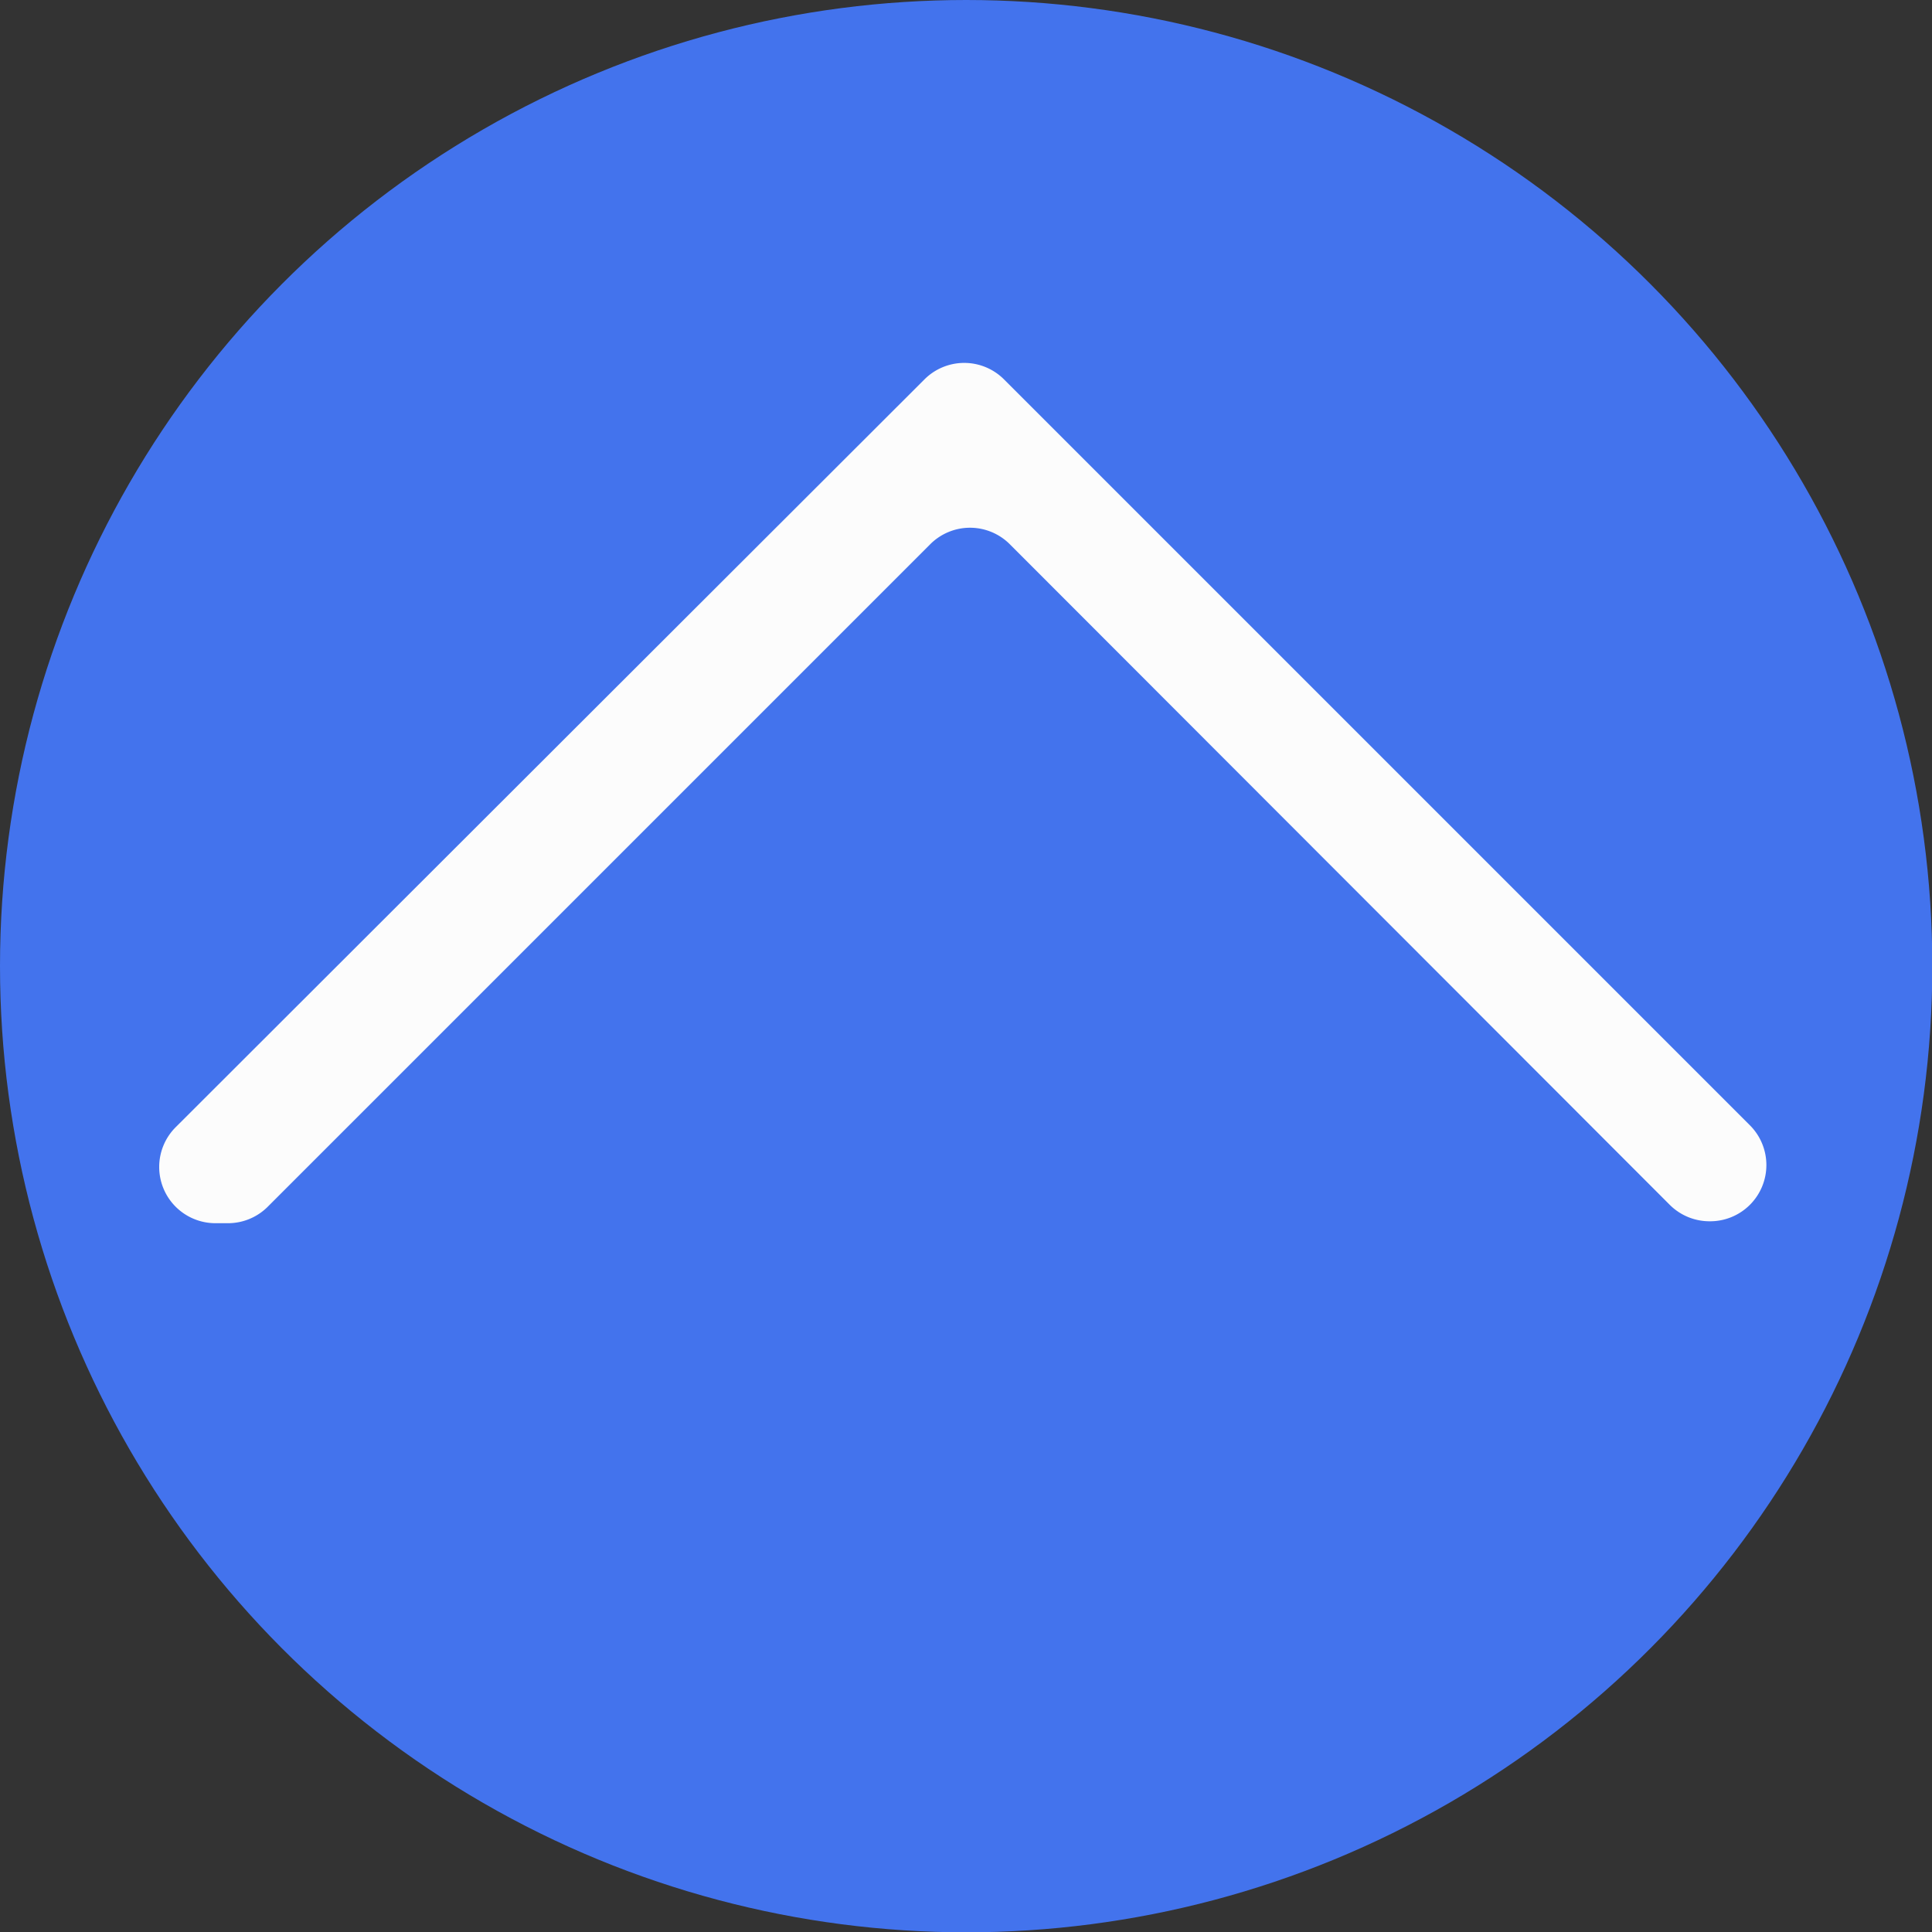 <svg id="Layer_1" data-name="Layer 1" xmlns="http://www.w3.org/2000/svg" viewBox="0 0 60.13 60.13"><rect x="0" y="0" width="60.13" height="60.13" fill="#333333" stroke="none"/><defs><style>.cls-1{fill:#4373ed;}.cls-2{fill:#fcfcfc;}</style></defs><title>arrowUP</title><circle class="cls-1" cx="30.07" cy="30.07" r="30.07"/><path class="cls-2" d="M5.41,37L28.7,13.74a1.75,1.75,0,0,1,2.48,0l23.2,23.2a1.75,1.75,0,0,1-1.24,3h0a1.75,1.75,0,0,1-1.24-.51L31.36,18.87a1.75,1.75,0,0,0-2.48,0L8.24,39.51A1.75,1.75,0,0,1,7,40H6.64A1.75,1.75,0,0,1,5.41,37Z" transform="translate(0.07 -1.93)"/></svg>